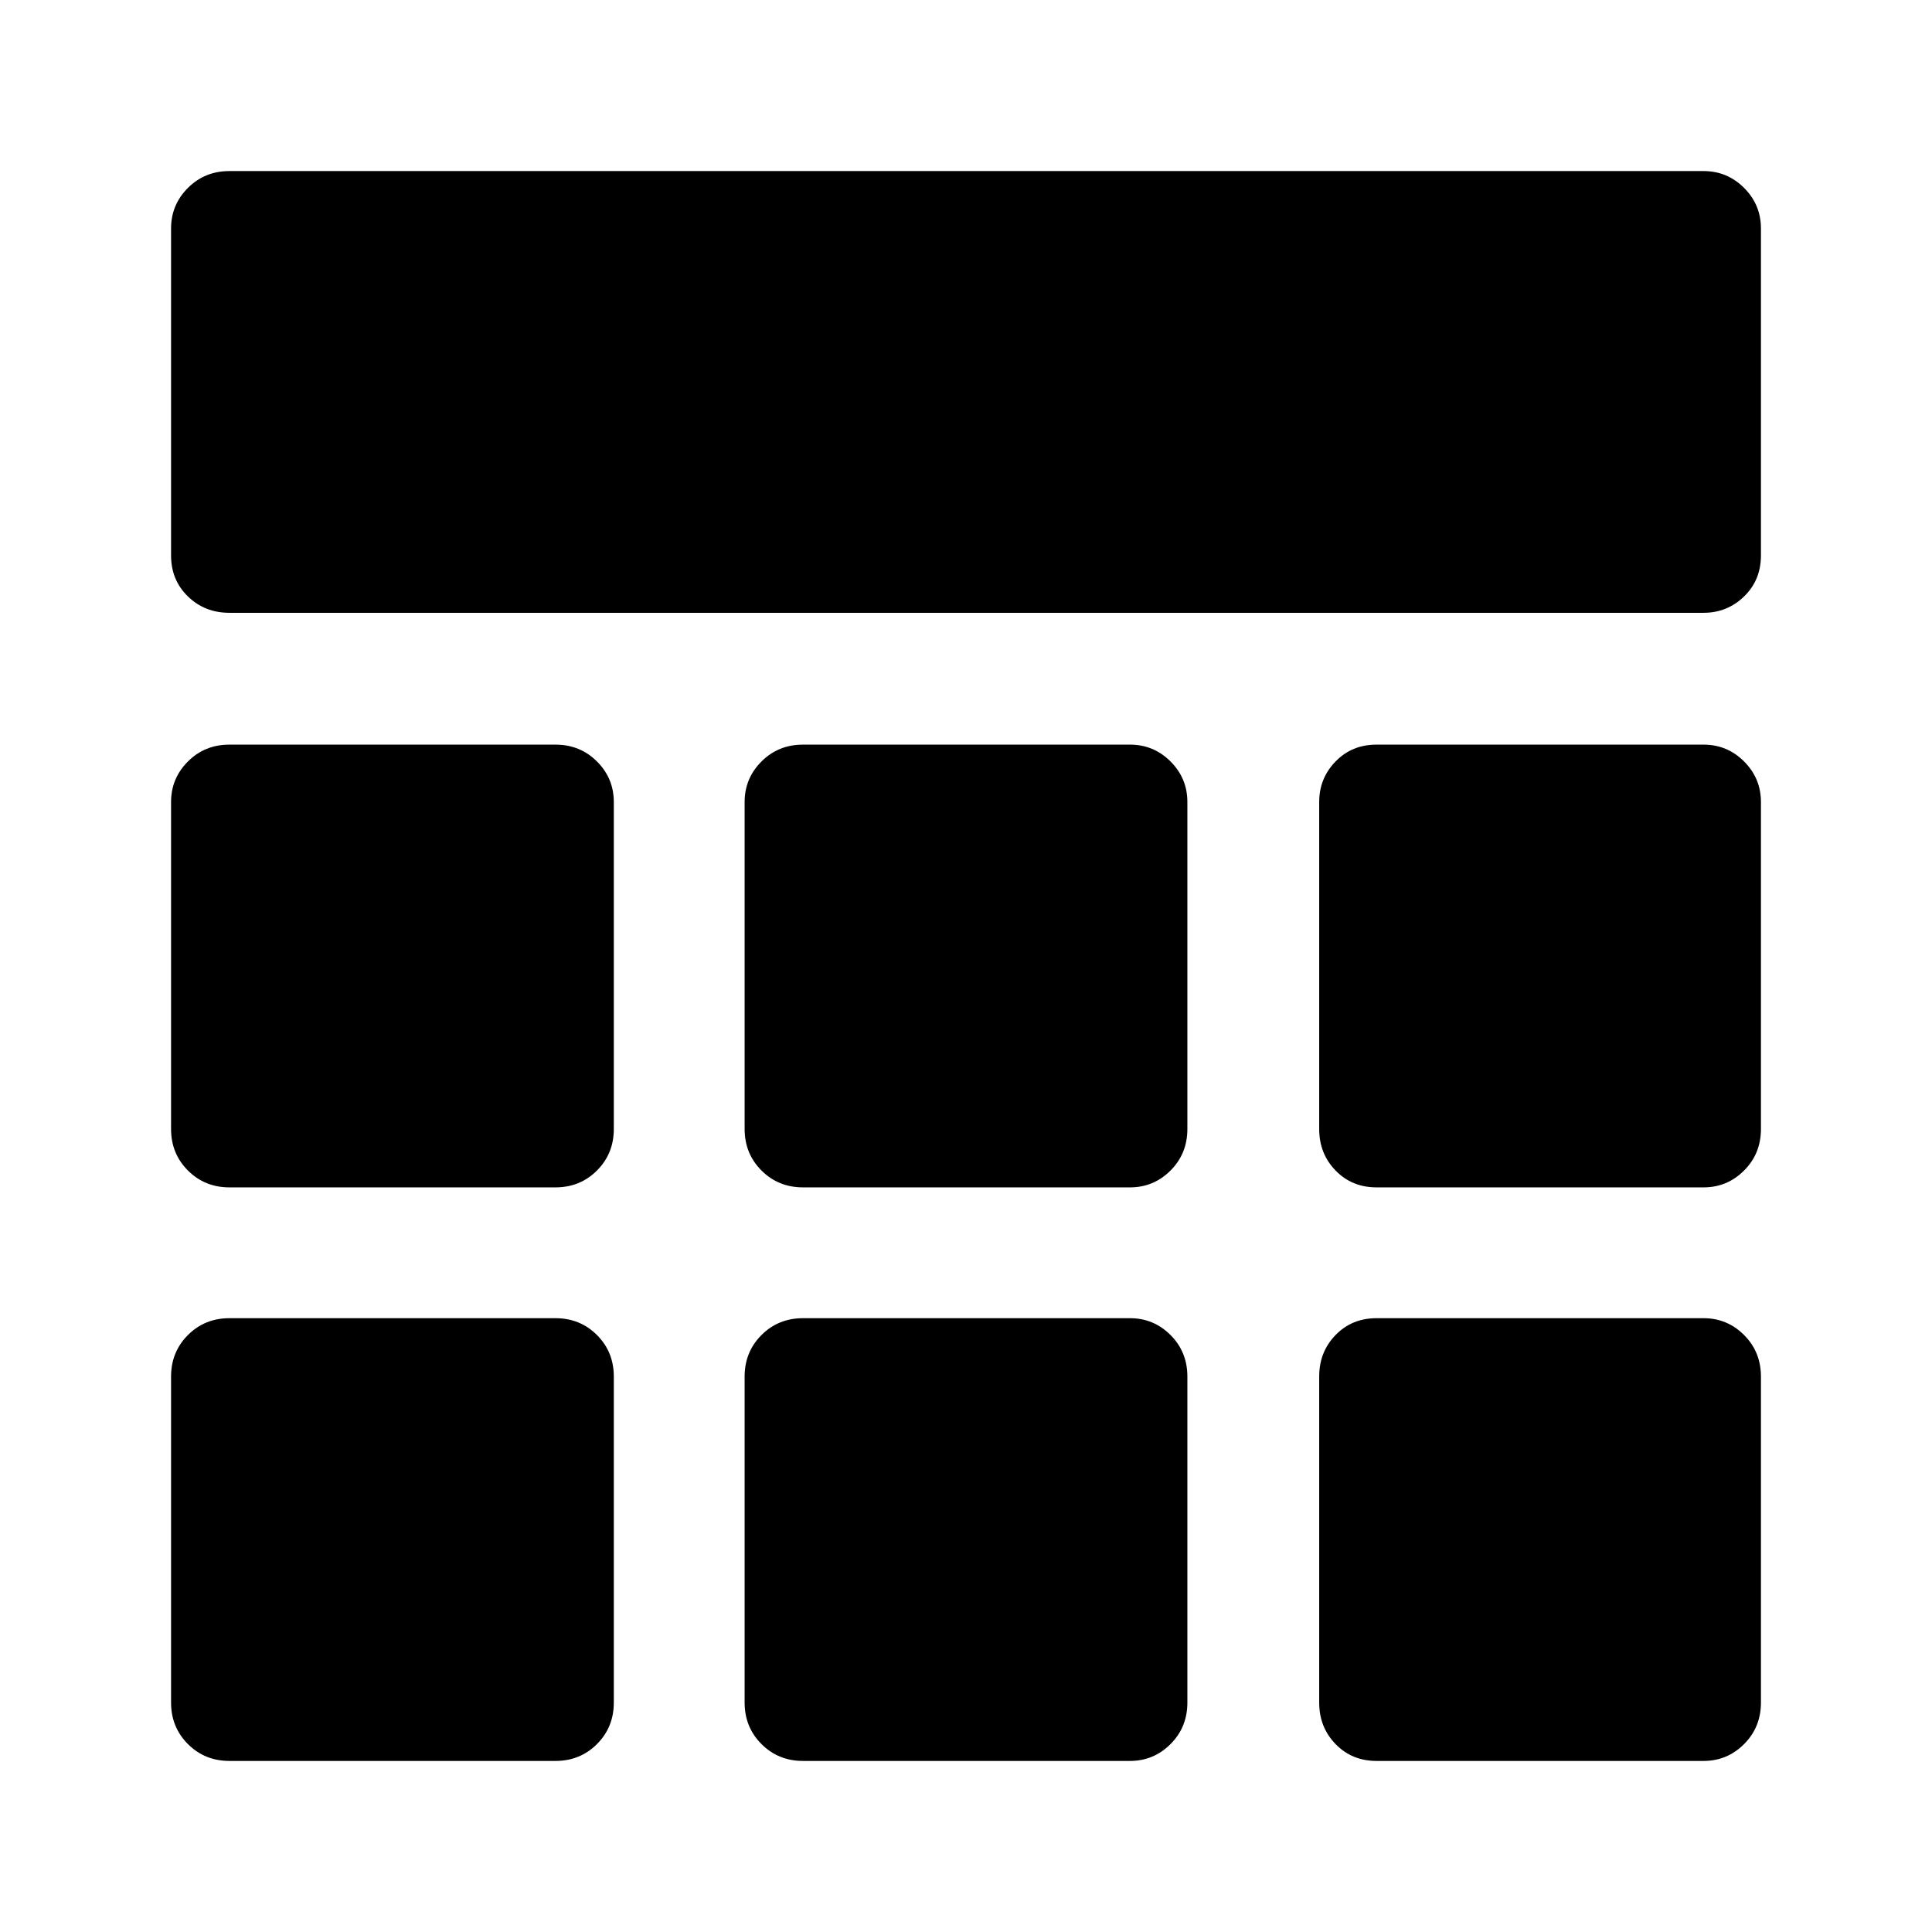 <svg xmlns="http://www.w3.org/2000/svg" height="48" viewBox="0 -960 960 960" width="48"><path d="M114-655.5q-12.25 0-20.62-8.13Q85-671.75 85-684v-162.5q0-11.75 8.38-20.13Q101.75-875 114-875h732.5q11.75 0 20.13 8.37 8.37 8.38 8.37 20.13V-684q0 12.25-8.37 20.37-8.38 8.13-20.13 8.13H114ZM114-85q-12.25 0-20.62-8.38Q85-101.75 85-114v-162q0-12.25 8.38-20.63Q101.75-305 114-305h162q12.25 0 20.63 8.37Q305-288.25 305-276v162q0 12.25-8.37 20.62Q288.25-85 276-85H114Zm285 0q-12.25 0-20.62-8.38Q370-101.75 370-114v-162q0-12.25 8.38-20.63Q386.75-305 399-305h162.5q11.75 0 20.13 8.37Q590-288.25 590-276v162q0 12.25-8.37 20.62Q573.25-85 561.5-85H399Zm285 0q-12.25 0-20.37-8.38-8.13-8.37-8.13-20.62v-162q0-12.25 8.13-20.63Q671.75-305 684-305h162.5q11.75 0 20.13 8.37Q875-288.25 875-276v162q0 12.25-8.37 20.62Q858.25-85 846.5-85H684ZM114-370q-12.25 0-20.62-8.38Q85-386.75 85-399v-162.5q0-11.75 8.38-20.13Q101.75-590 114-590h162q12.25 0 20.63 8.37 8.37 8.38 8.37 20.13V-399q0 12.25-8.37 20.62Q288.25-370 276-370H114Zm285 0q-12.25 0-20.62-8.38Q370-386.75 370-399v-162.5q0-11.75 8.38-20.13Q386.75-590 399-590h162.5q11.75 0 20.13 8.37 8.37 8.38 8.37 20.13V-399q0 12.25-8.37 20.62-8.38 8.38-20.13 8.38H399Zm285 0q-12.25 0-20.37-8.38-8.13-8.37-8.13-20.62v-162.5q0-11.75 8.13-20.13Q671.75-590 684-590h162.5q11.75 0 20.13 8.37 8.37 8.38 8.37 20.13V-399q0 12.25-8.37 20.62-8.38 8.38-20.13 8.38H684Z"/></svg>